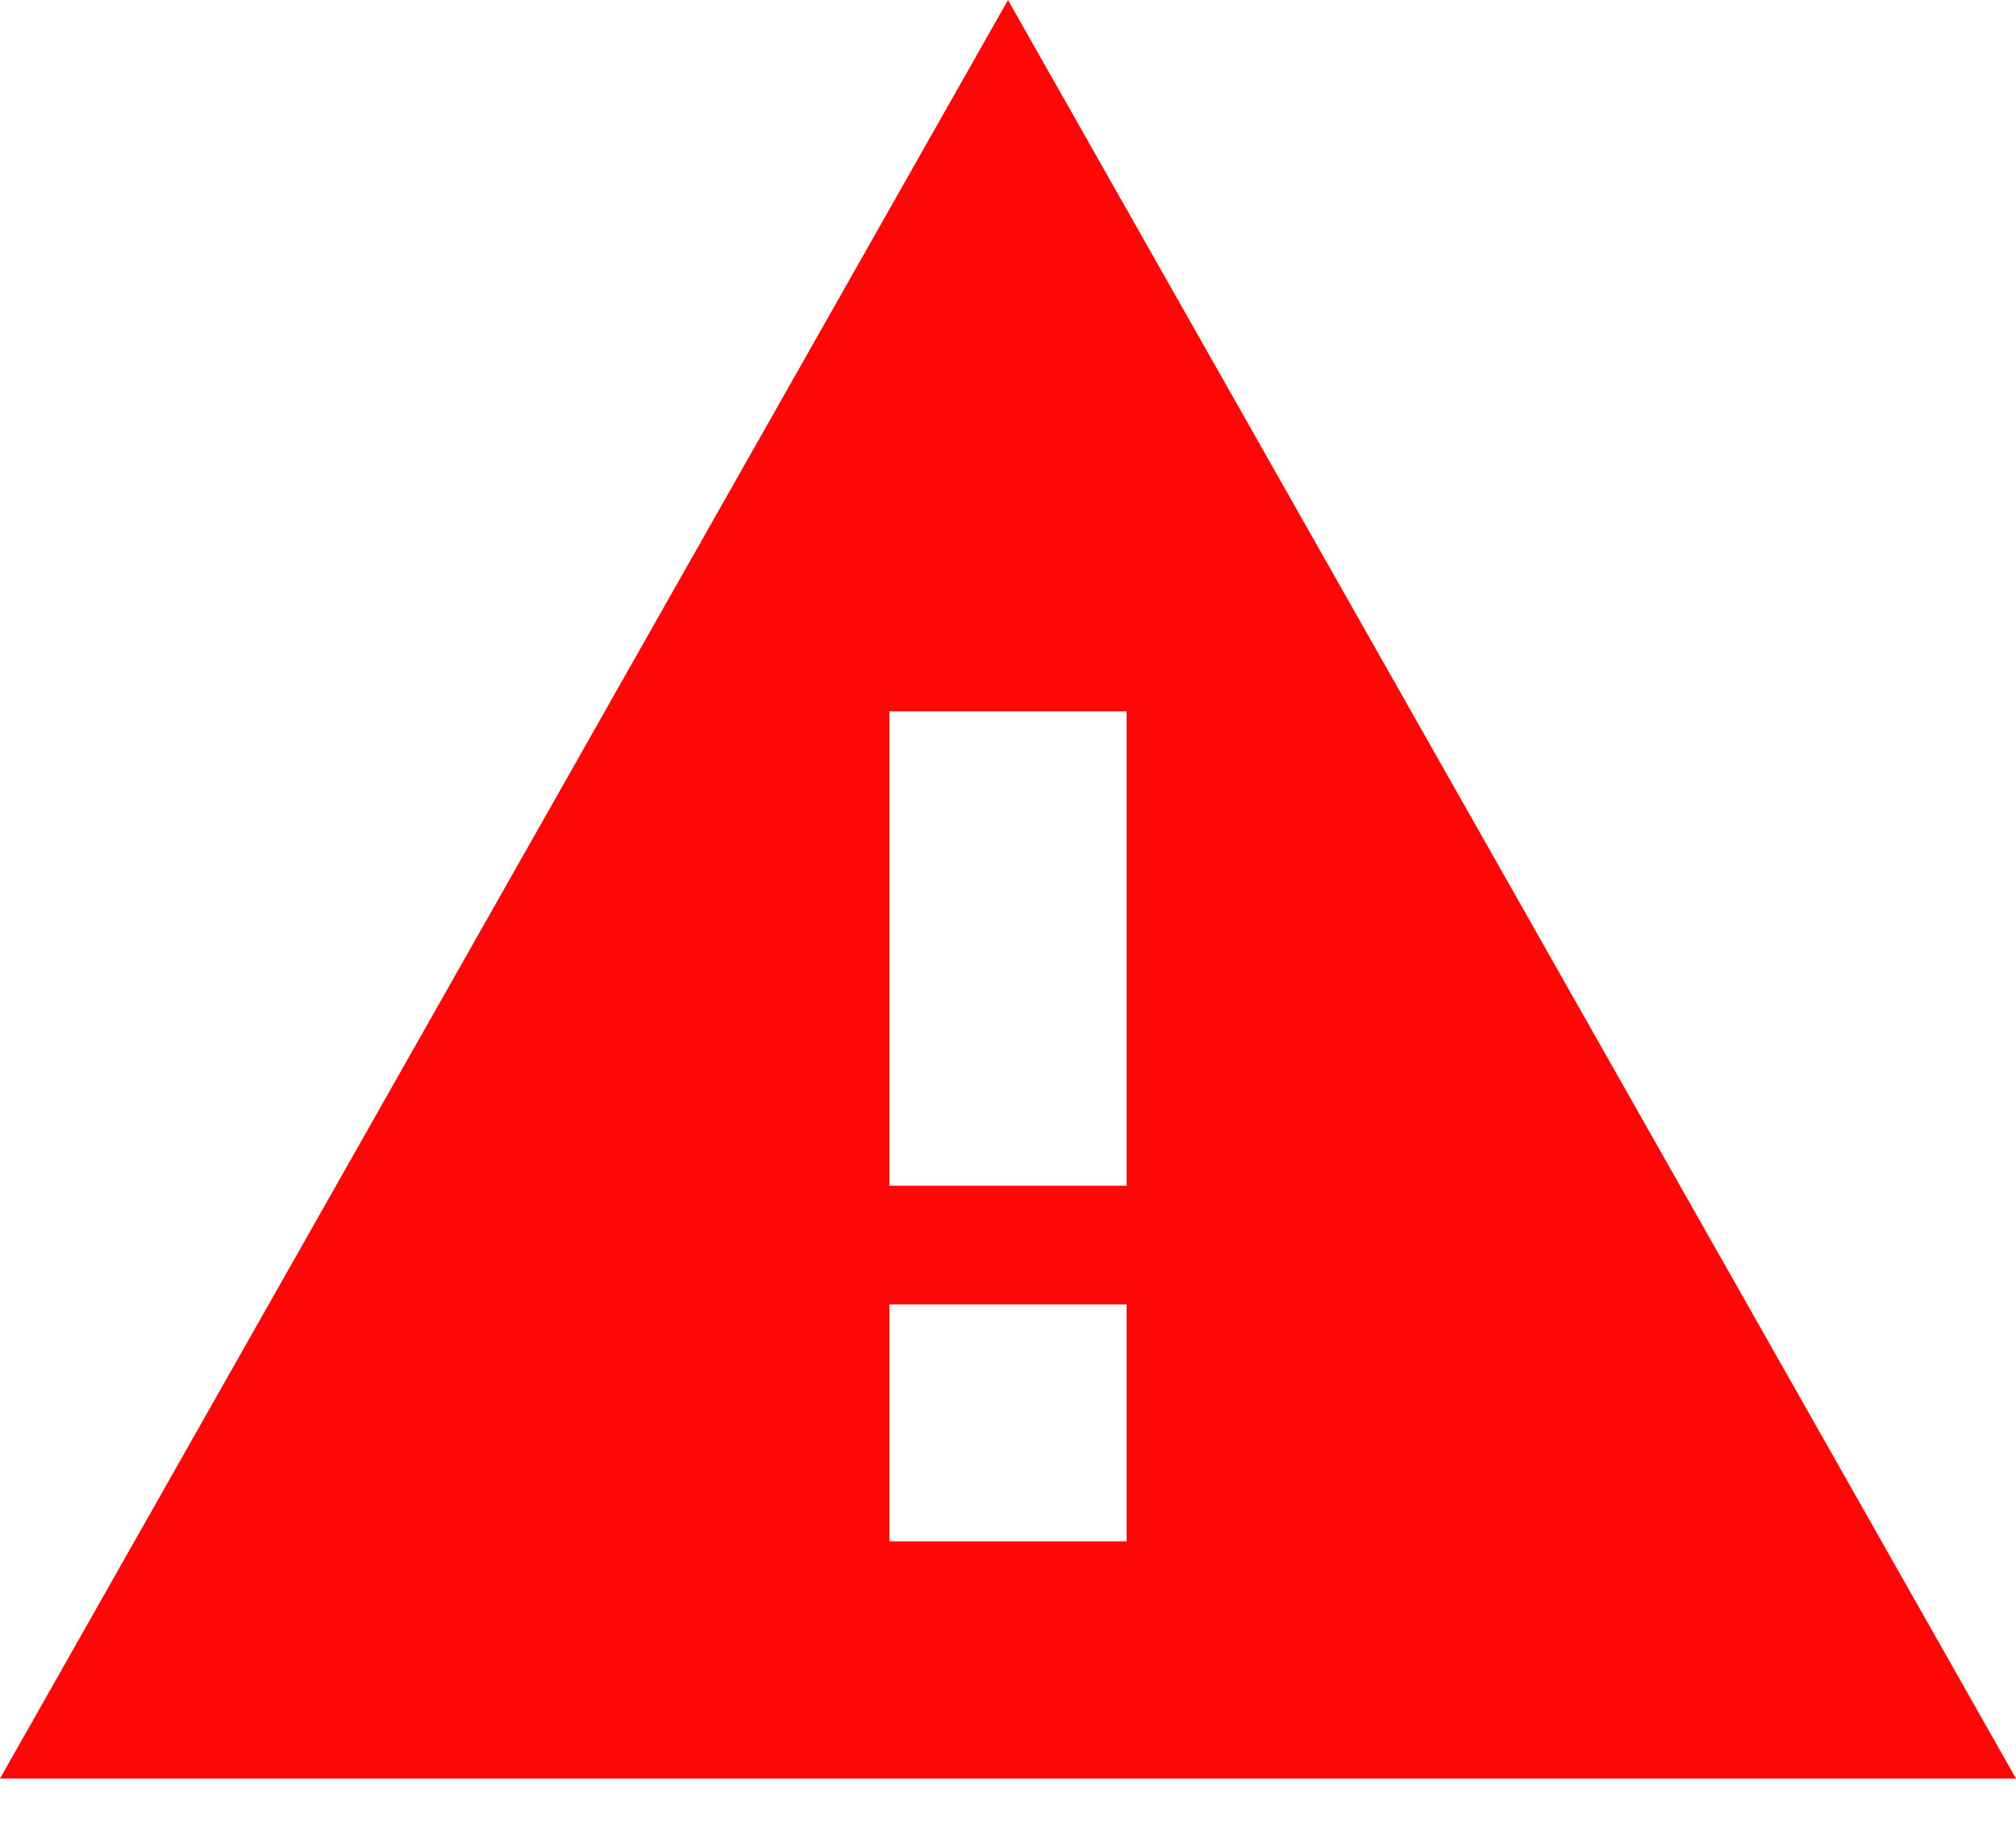 <svg xmlns="http://www.w3.org/2000/svg" width="12" height="11" viewBox="0 0 12 11">
    <path fill="#FF0706" fill-rule="nonzero" d="M0 10.588h12L6 0 0 10.588zm6.706-1.412H5.294V7.765h1.412v1.411zm0-2.117H5.294V4.235h1.412V7.06z"/>
</svg>
